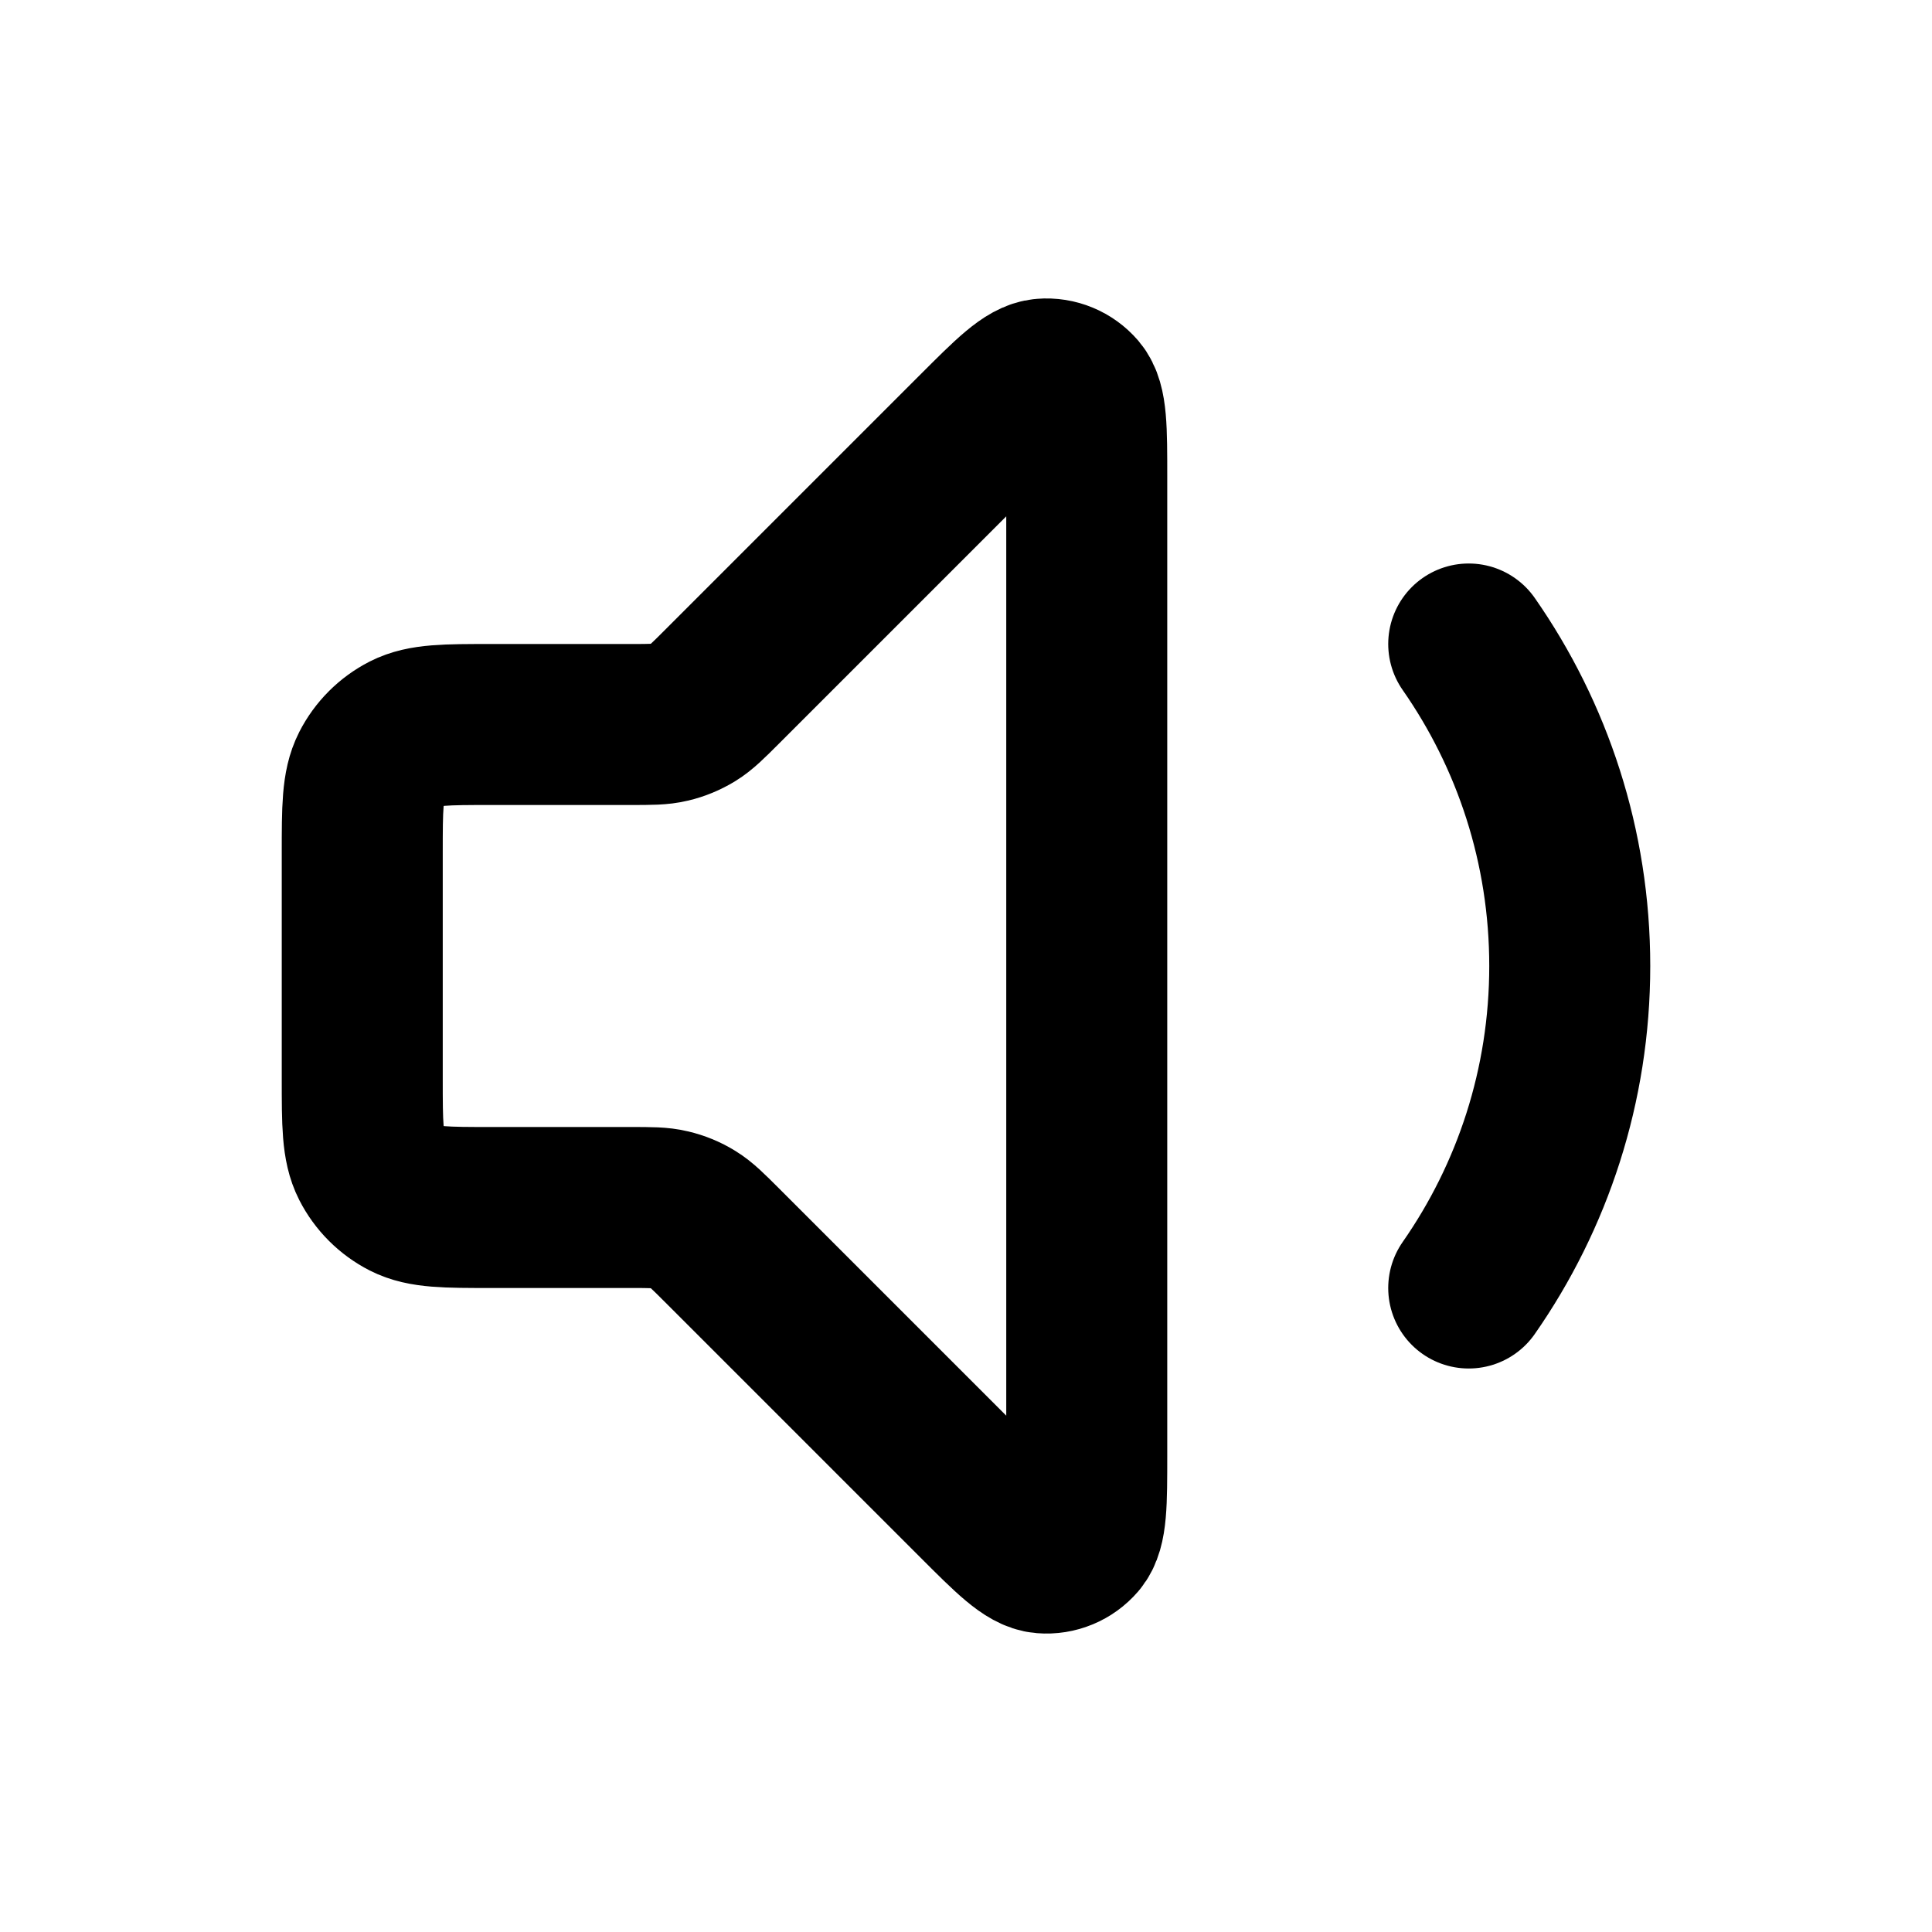 <svg width="24" height="24" viewBox="0 0 24 24" fill="none" xmlns="http://www.w3.org/2000/svg">
<path d="M18.245 8C19.036 9.134 19.5 10.513 19.5 12C19.5 13.487 19.036 14.866 18.245 16M12.134 5.366L8.969 8.531C8.796 8.704 8.709 8.791 8.608 8.853C8.519 8.907 8.421 8.948 8.319 8.972C8.204 9 8.082 9 7.837 9H6.1C5.54 9 5.26 9 5.046 9.109C4.858 9.205 4.705 9.358 4.609 9.546C4.5 9.76 4.5 10.04 4.5 10.6V13.4C4.5 13.96 4.5 14.24 4.609 14.454C4.705 14.642 4.858 14.795 5.046 14.891C5.26 15 5.54 15 6.1 15H7.837C8.082 15 8.204 15 8.319 15.028C8.421 15.052 8.519 15.092 8.608 15.147C8.709 15.209 8.796 15.296 8.969 15.469L12.134 18.634C12.563 19.063 12.777 19.277 12.961 19.291C13.12 19.304 13.276 19.239 13.38 19.118C13.5 18.977 13.5 18.674 13.5 18.069V5.931C13.5 5.326 13.5 5.023 13.38 4.882C13.276 4.761 13.12 4.696 12.961 4.709C12.777 4.723 12.563 4.937 12.134 5.366Z" stroke="black" stroke-width="2" stroke-linecap="round" stroke-linejoin="round"/>
</svg>
